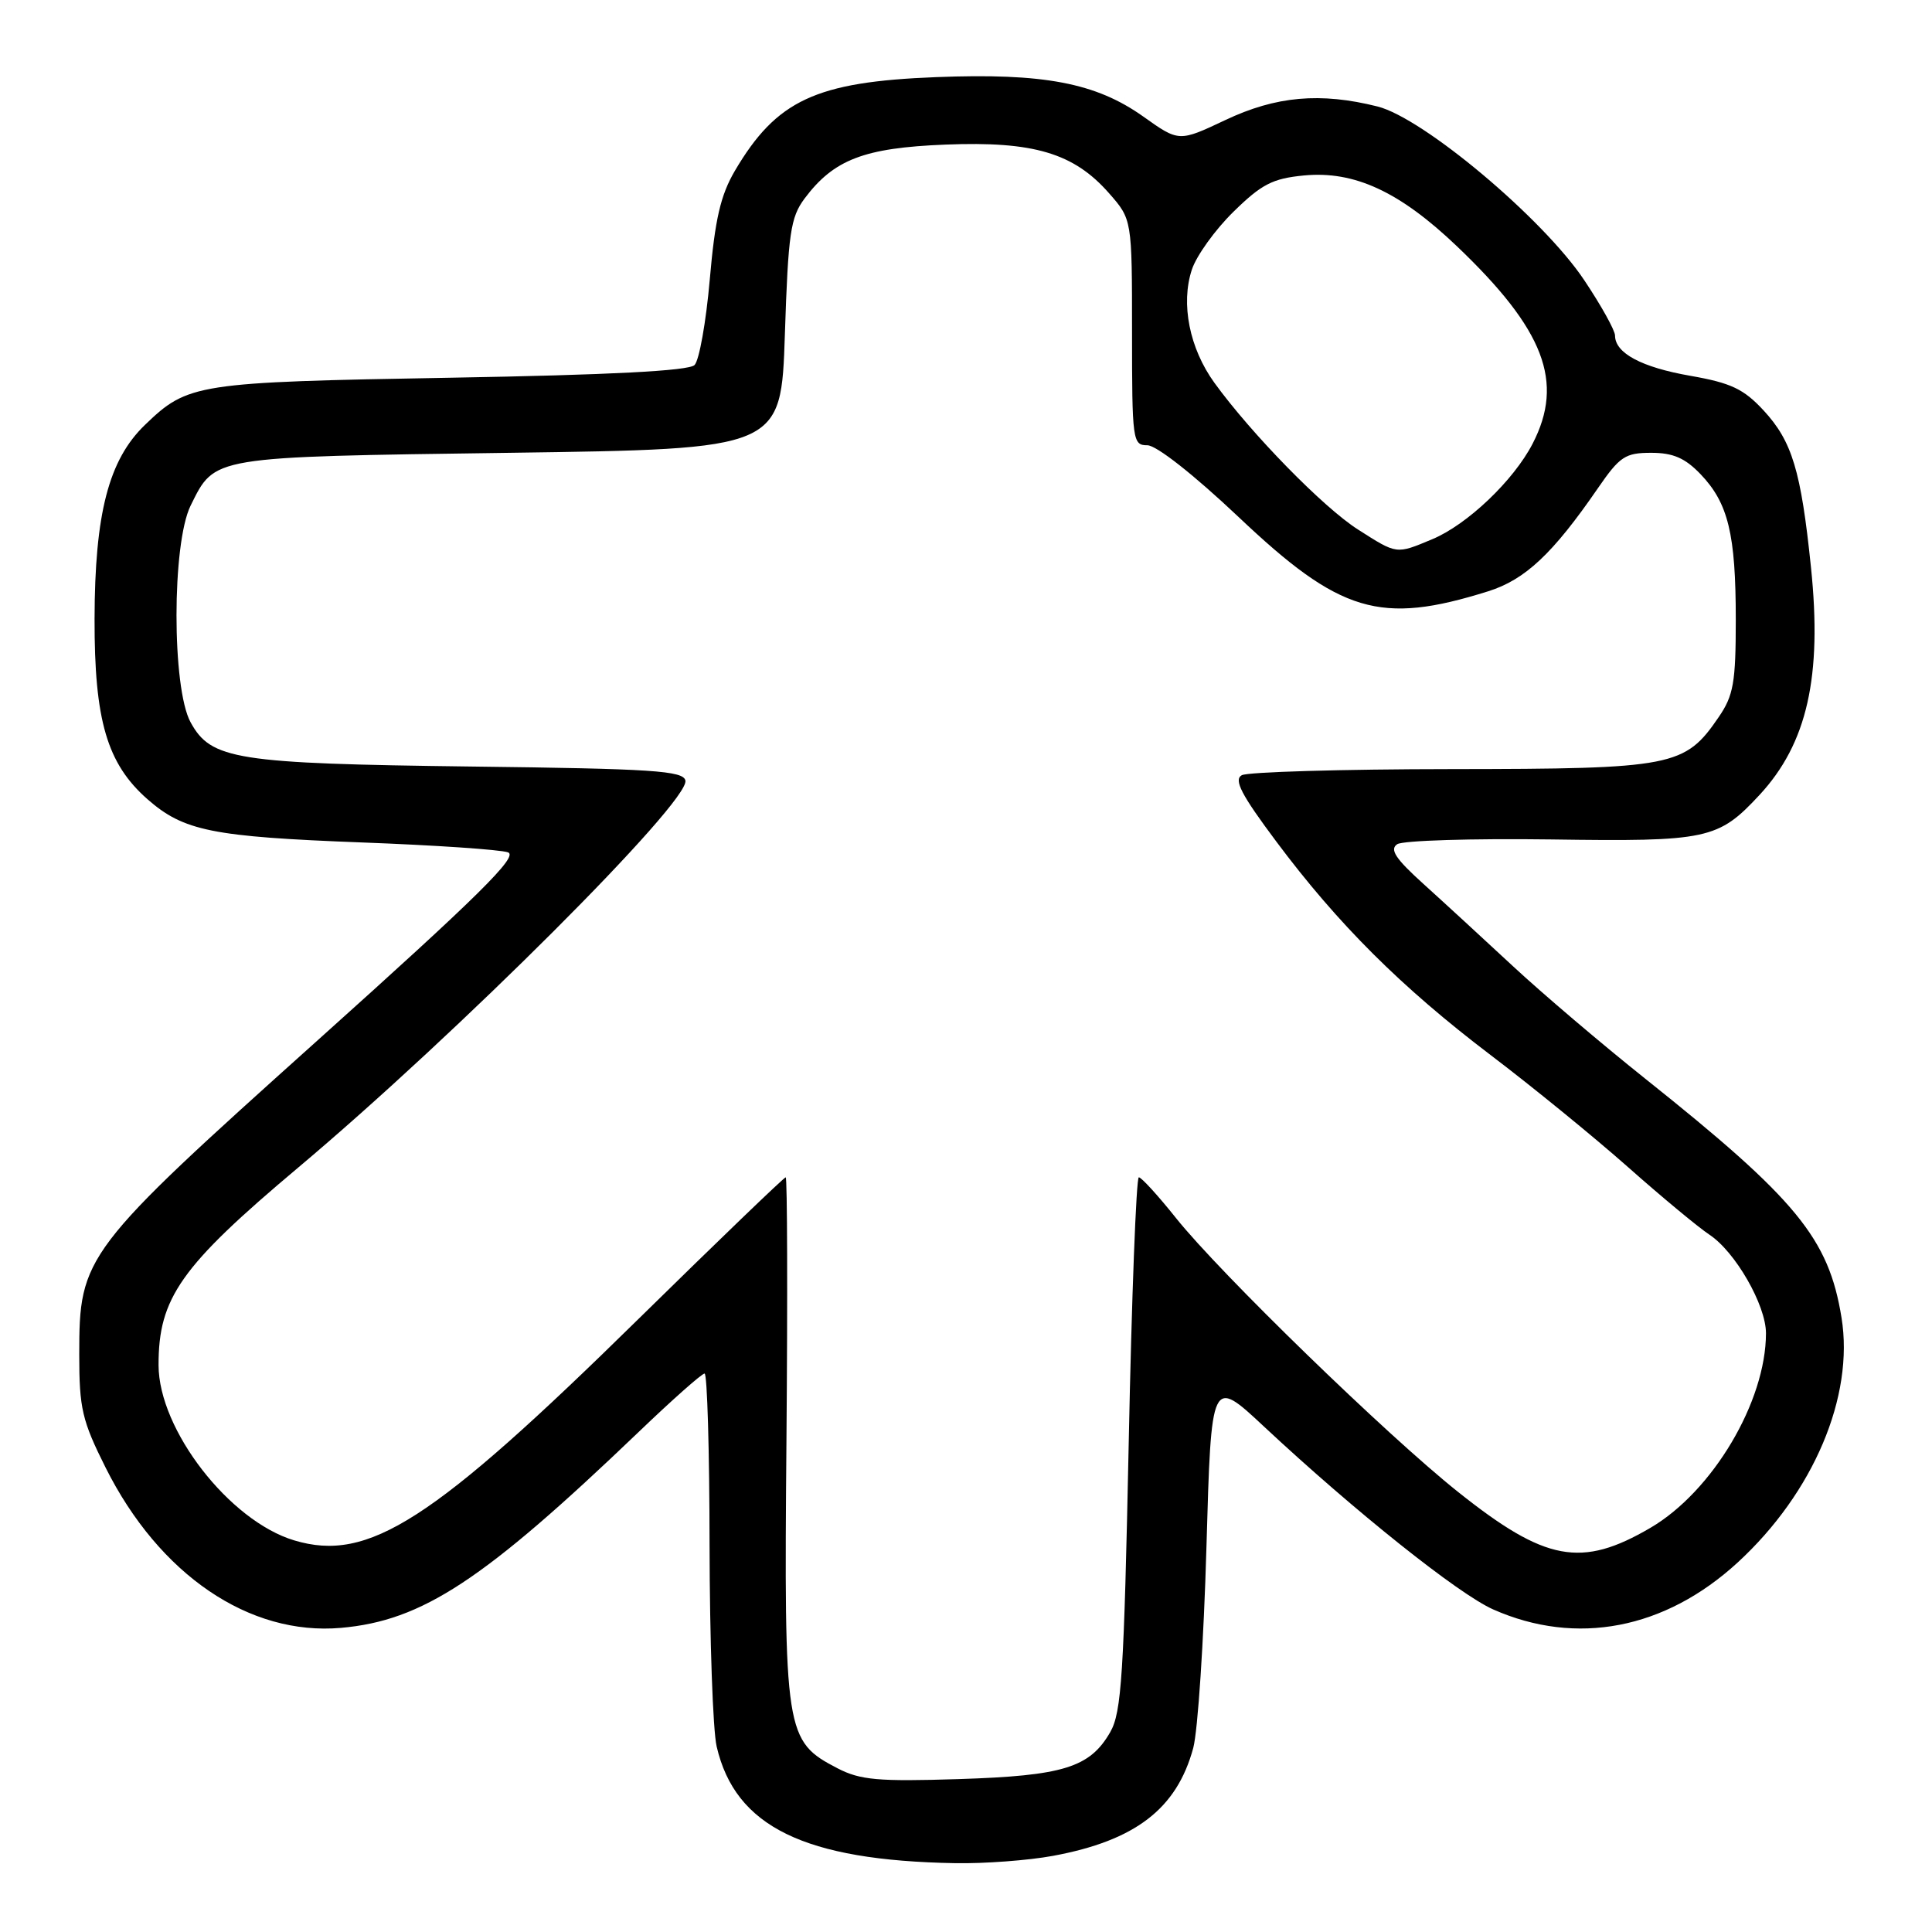 <?xml version="1.0" encoding="UTF-8" standalone="no"?>
<!DOCTYPE svg PUBLIC "-//W3C//DTD SVG 1.1//EN" "http://www.w3.org/Graphics/SVG/1.1/DTD/svg11.dtd" >
<svg xmlns="http://www.w3.org/2000/svg" xmlns:xlink="http://www.w3.org/1999/xlink" version="1.1" viewBox="0 0 256 256">
 <g >
 <path fill="currentColor"
d=" M 139.53 245.91 C 150.44 243.89 155.93 239.67 158.11 231.62 C 158.72 229.35 159.51 217.38 159.86 205.00 C 160.50 182.50 160.50 182.50 167.50 189.04 C 179.54 200.28 193.27 211.23 197.86 213.26 C 208.88 218.14 220.61 215.89 230.25 207.04 C 240.29 197.81 245.71 185.04 244.01 174.59 C 242.31 164.09 238.07 158.93 218.00 142.93 C 212.22 138.32 204.34 131.62 200.48 128.03 C 196.61 124.44 191.28 119.53 188.62 117.13 C 184.91 113.78 184.10 112.55 185.14 111.86 C 185.89 111.37 195.05 111.09 205.50 111.23 C 226.30 111.53 227.66 111.23 233.14 105.34 C 239.46 98.52 241.47 89.66 239.96 75.14 C 238.64 62.35 237.46 58.47 233.69 54.39 C 231.05 51.54 229.37 50.74 224.00 49.80 C 217.51 48.67 214.00 46.79 214.00 44.46 C 214.00 43.78 212.16 40.47 209.91 37.11 C 204.47 28.96 188.61 15.64 182.53 14.11 C 174.96 12.21 169.07 12.73 162.36 15.91 C 156.22 18.81 156.22 18.81 151.50 15.45 C 145.21 10.98 138.30 9.66 124.03 10.22 C 108.09 10.84 102.89 13.27 97.37 22.64 C 95.48 25.87 94.74 29.06 94.05 37.02 C 93.56 42.64 92.65 47.75 92.03 48.37 C 91.27 49.14 80.86 49.68 59.70 50.05 C 25.99 50.64 24.90 50.81 19.21 56.30 C 14.40 60.93 12.56 68.04 12.53 82.00 C 12.50 95.46 14.18 101.19 19.54 105.90 C 24.34 110.11 28.10 110.87 47.97 111.63 C 57.61 111.99 66.31 112.58 67.31 112.94 C 68.74 113.45 63.44 118.69 42.15 137.79 C 11.02 165.73 10.50 166.42 10.50 179.50 C 10.50 186.64 10.88 188.25 14.00 194.48 C 21.11 208.66 33.02 216.77 45.19 215.70 C 55.97 214.75 64.05 209.44 84.61 189.76 C 89.06 185.49 93.00 182.00 93.36 182.00 C 93.71 182.00 94.01 192.24 94.02 204.75 C 94.04 217.26 94.46 229.27 94.96 231.42 C 97.42 242.05 106.60 246.53 126.57 246.88 C 130.45 246.95 136.29 246.51 139.53 245.91 Z  M 111.00 234.32 C 104.03 230.70 103.88 229.77 104.21 190.75 C 104.37 171.64 104.32 156.00 104.11 156.00 C 103.89 156.00 95.11 164.45 84.59 174.78 C 57.25 201.64 48.82 207.06 38.99 204.11 C 30.40 201.54 21.03 189.45 21.01 180.90 C 20.99 171.98 23.94 167.80 39.50 154.72 C 60.61 136.97 91.40 106.20 90.82 103.43 C 90.55 102.13 86.53 101.86 62.50 101.57 C 31.24 101.18 27.96 100.66 25.25 95.70 C 22.76 91.14 22.77 72.04 25.26 66.99 C 28.51 60.43 27.80 60.55 67.50 60.00 C 103.50 59.50 103.50 59.50 104.00 44.32 C 104.44 30.90 104.75 28.81 106.60 26.32 C 110.48 21.13 114.50 19.59 125.27 19.16 C 136.94 18.69 142.28 20.28 146.95 25.60 C 150.00 29.07 150.00 29.07 150.00 44.03 C 150.00 58.41 150.08 59.00 152.03 59.00 C 153.23 59.00 158.18 62.90 164.08 68.47 C 177.58 81.26 182.88 82.84 197.19 78.35 C 202.09 76.81 205.76 73.37 211.73 64.69 C 214.63 60.48 215.35 60.00 218.79 60.00 C 221.69 60.00 223.28 60.69 225.33 62.83 C 229.00 66.66 230.00 70.77 230.00 82.10 C 230.00 90.42 229.70 92.15 227.75 95.00 C 223.25 101.59 221.75 101.88 192.34 101.91 C 177.82 101.92 165.31 102.29 164.54 102.72 C 163.45 103.33 164.49 105.32 169.11 111.50 C 177.31 122.48 185.69 130.82 197.50 139.79 C 203.00 143.96 211.19 150.64 215.70 154.63 C 220.21 158.63 225.07 162.65 226.49 163.59 C 229.92 165.84 234.00 172.93 234.00 176.66 C 234.00 185.71 226.94 197.61 218.70 202.44 C 209.54 207.80 204.78 206.92 193.19 197.68 C 183.75 190.16 161.66 168.71 155.82 161.39 C 153.46 158.43 151.24 156.00 150.90 156.00 C 150.56 156.00 149.95 171.86 149.56 191.25 C 148.93 221.89 148.61 226.89 147.12 229.50 C 144.42 234.21 140.91 235.30 127.00 235.74 C 116.36 236.08 113.98 235.86 111.00 234.32 Z  M 179.95 70.17 C 175.38 67.27 165.82 57.49 160.92 50.73 C 157.61 46.16 156.43 40.25 157.93 35.72 C 158.53 33.89 161.01 30.44 163.44 28.06 C 167.17 24.40 168.63 23.65 172.78 23.25 C 179.45 22.61 185.45 25.38 193.05 32.63 C 204.65 43.69 207.30 50.62 203.08 58.79 C 200.56 63.67 194.42 69.52 189.78 71.45 C 184.97 73.46 185.14 73.48 179.95 70.17 Z "/>
</g>
</svg>